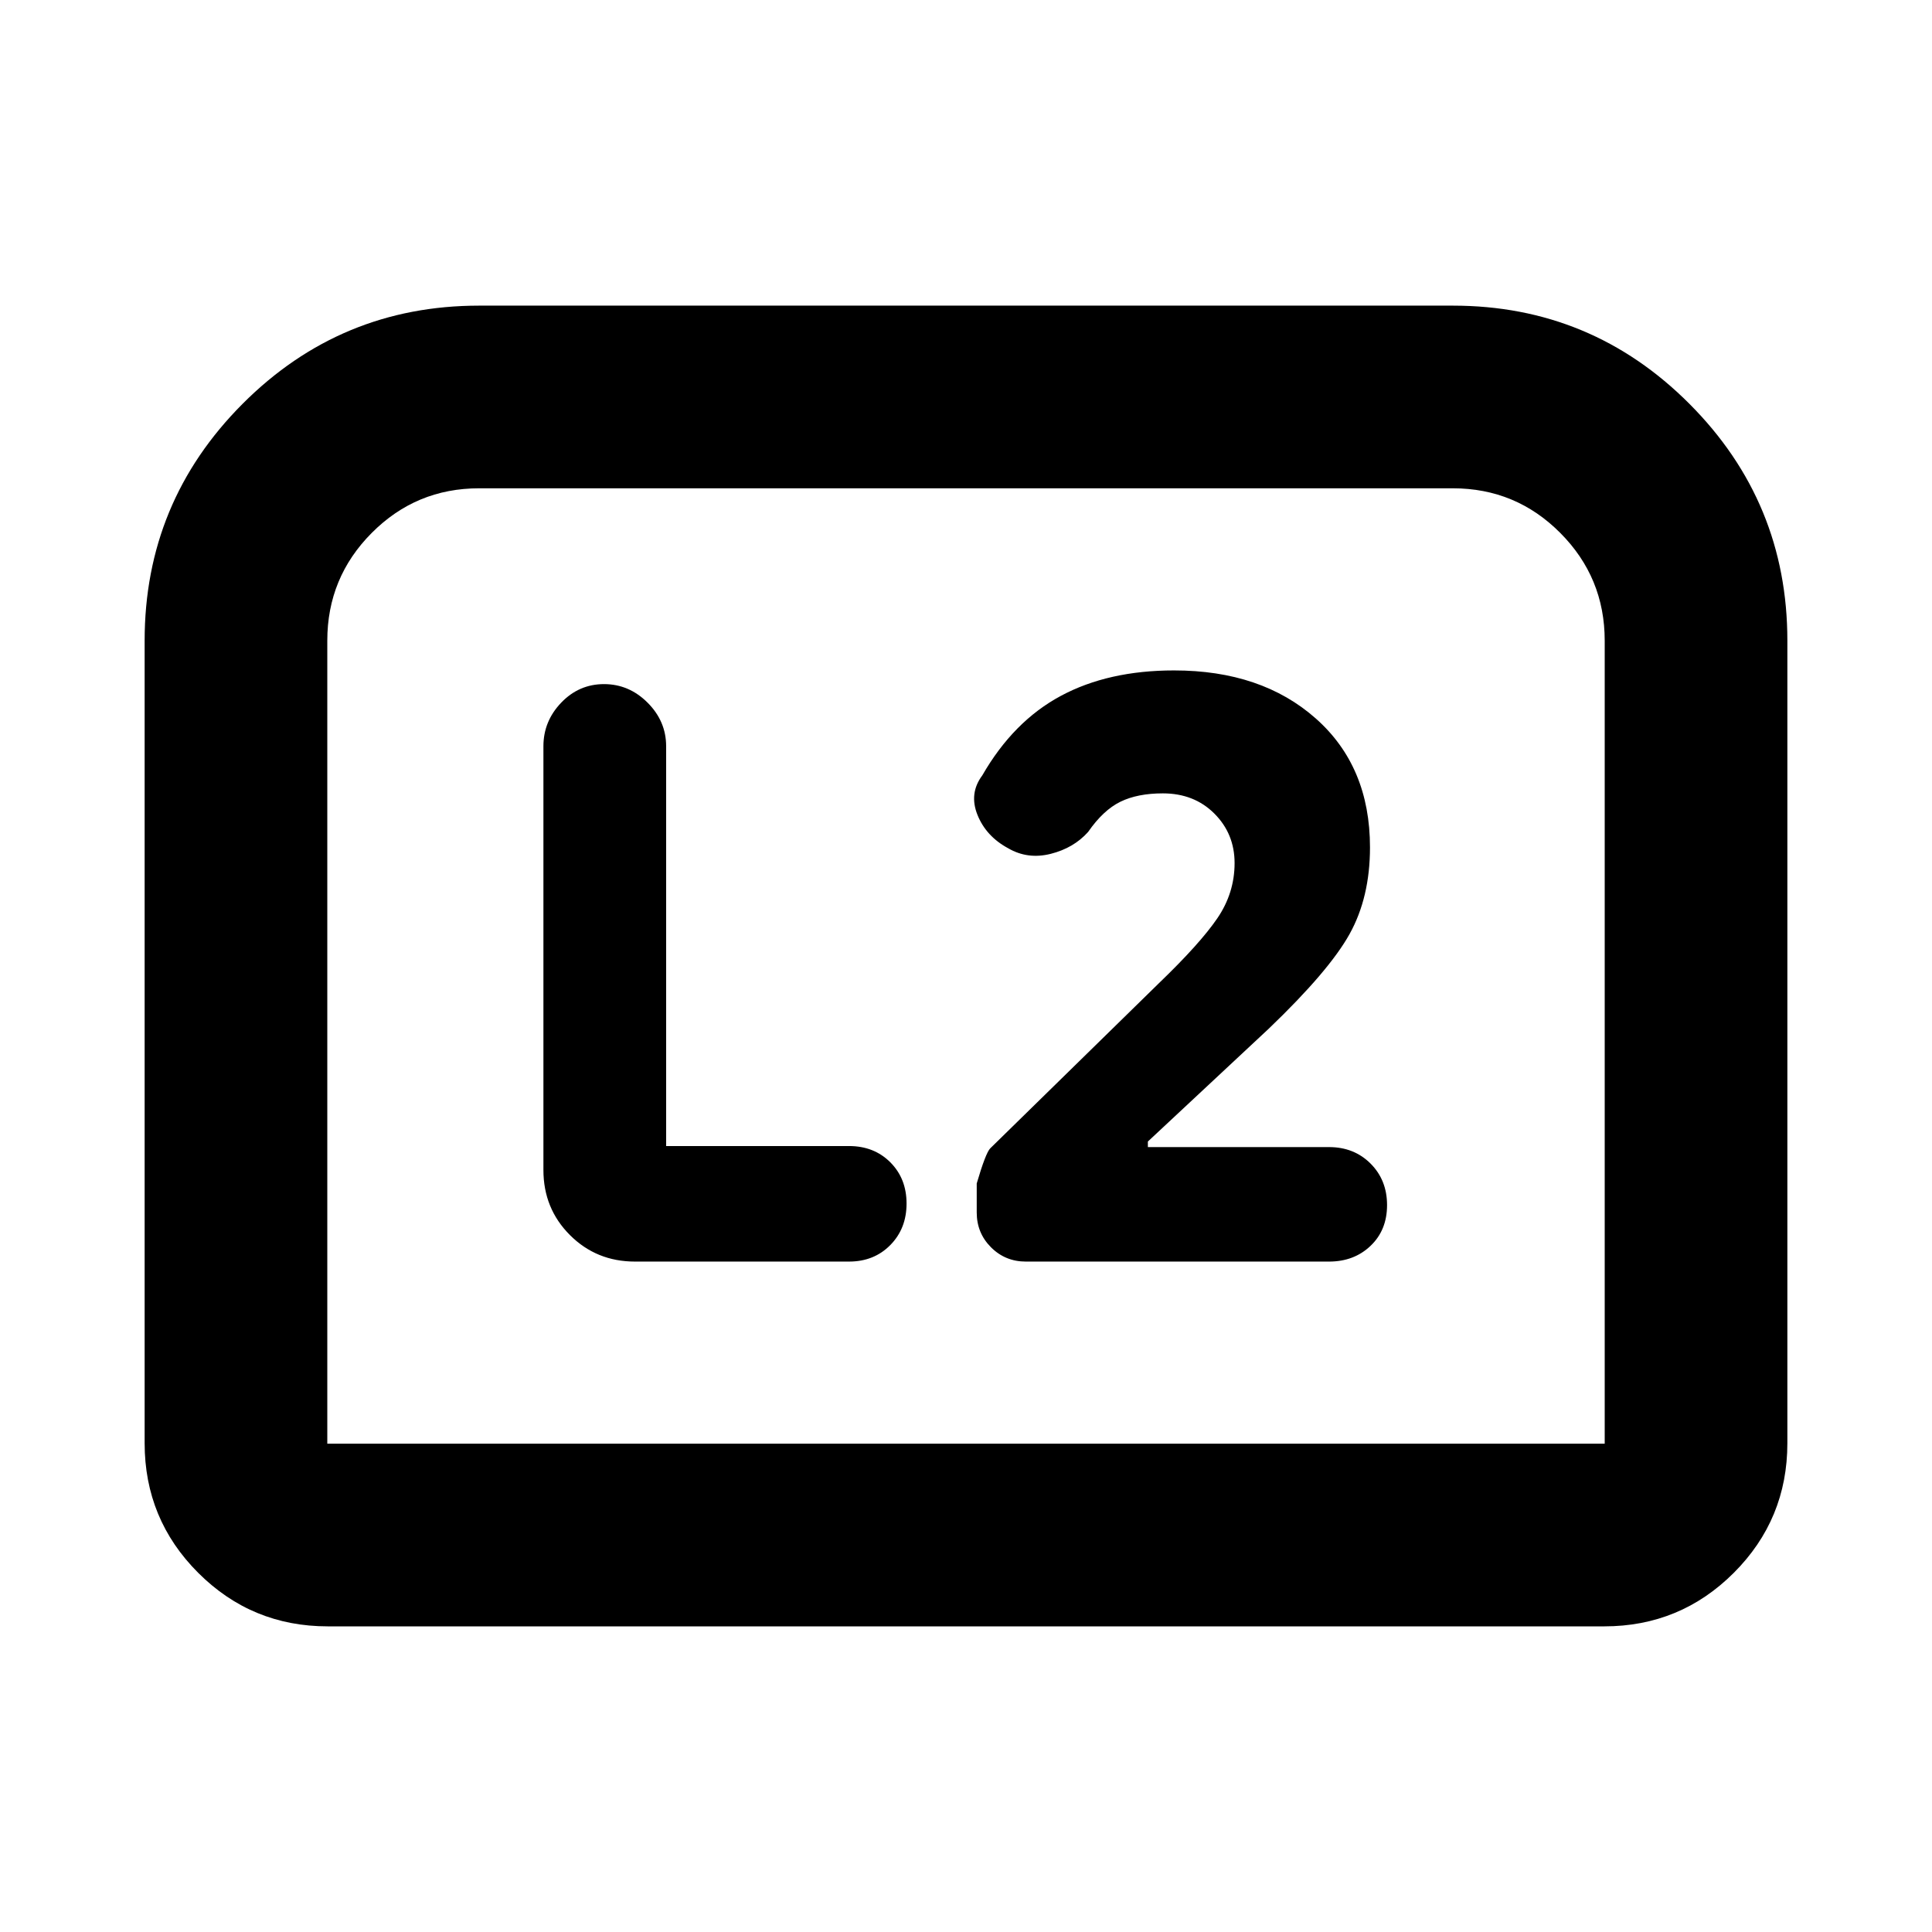 <svg xmlns="http://www.w3.org/2000/svg" height="24" viewBox="0 -960 960 960" width="24"><path d="M570.37-390.02v-2.76l60.2-56.2q29.89-28.65 40.03-46.91 10.14-18.26 10.14-43.07 0-40.19-26.96-64.05-26.95-23.86-70.39-23.86-32.72 0-56.29 12.66-23.58 12.67-39.01 39.51-6.68 8.96-2.39 19.61 4.28 10.66 15.23 16.57 9.72 5.67 21.16 2.79 11.43-2.88 18.58-10.88 7.53-10.85 16.05-15.01t21.08-4.16q15.57 0 25.61 10.04 10.05 10.04 10.05 24.61 0 14.85-8.57 27.41-8.56 12.57-29.02 32.26l-83.83 82.07q-2.24 2.24-6.71 17.43v14.44q0 10.19 7.09 17.29 7.1 7.1 17.3 7.1h150.67q12.44 0 20.63-7.82 8.2-7.81 8.2-20.25 0-12.43-8.2-20.63-8.19-8.19-20.63-8.19h-90.02ZM331-390.54V-589.2q0-12.43-9.22-21.65-9.21-9.22-21.65-9.22-12.43 0-21.27 9.22t-8.84 21.65v210.57q0 19.15 13.18 32.33 13.17 13.17 32.32 13.17h106.35q12.43 0 20.51-8.2 8.08-8.19 8.08-20.63 0-12.43-8.08-20.51-8.08-8.07-20.51-8.07H331ZM71.87-242.87v-398.8q0-68.87 48.67-117.67 48.68-48.79 117.55-48.79h483.82q68.87 0 117.55 48.79 48.67 48.8 48.67 117.67v398.8q0 37.78-26.61 64.39t-64.39 26.61H162.87q-37.78 0-64.39-26.61t-26.61-64.39Zm90.76.24h634.74v-399.04q0-31.33-22.07-53.51-22.06-22.19-53.39-22.19H238.09q-31.33 0-53.39 22.19-22.07 22.18-22.07 53.51v399.04Zm0 0h634.74-634.74Z"/></svg>